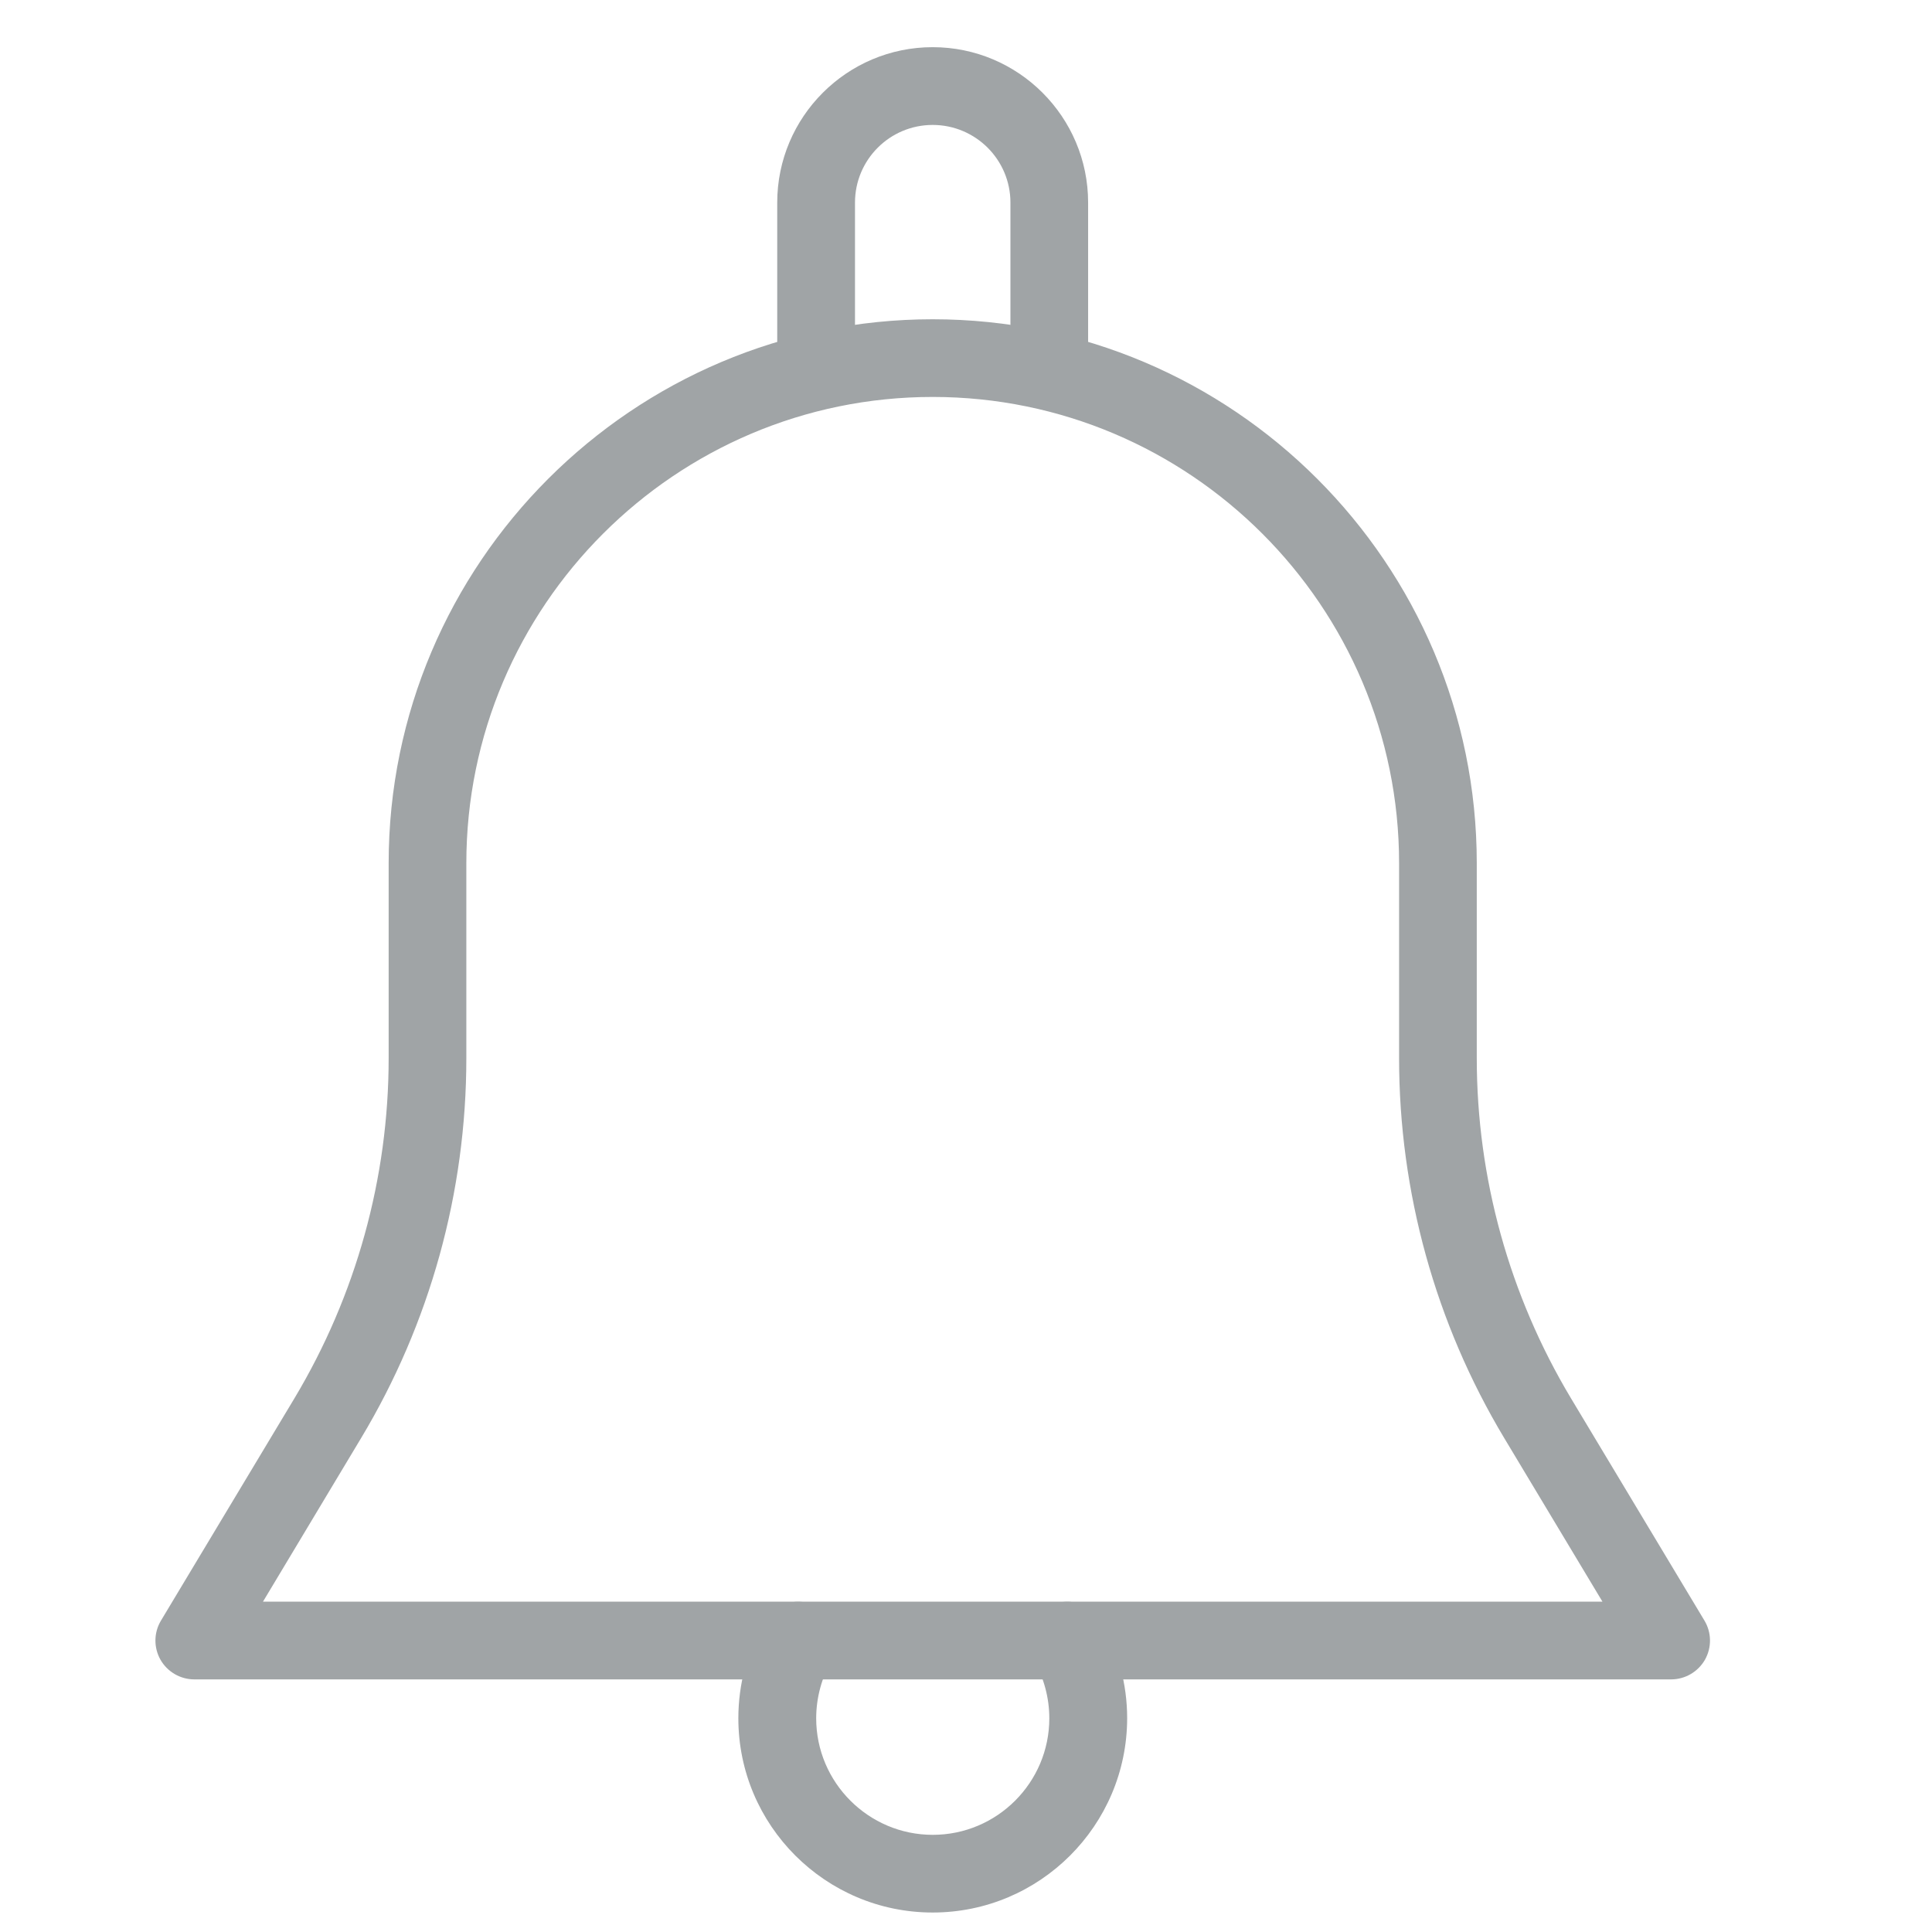 <svg width="24" height="24" viewBox="0 0 24 24" fill="none" xmlns="http://www.w3.org/2000/svg">
<g clip-path="url(#clip0)">
<path d="M21.173 20.131L19.514 17.368C18.75 16.092 18.345 14.633 18.345 13.145V10.724C18.345 6.998 15.312 3.966 11.586 3.966C7.861 3.966 4.828 6.998 4.828 10.724V13.145C4.828 14.633 4.423 16.092 3.659 17.368L2 20.131C1.91 20.28 1.908 20.466 1.993 20.617C2.079 20.768 2.24 20.862 2.414 20.862H20.759C20.933 20.862 21.094 20.768 21.18 20.617C21.265 20.466 21.263 20.28 21.173 20.131ZM3.267 19.896L4.486 17.864C5.342 16.439 5.793 14.807 5.793 13.145V10.724C5.793 7.529 8.392 4.931 11.586 4.931C14.781 4.931 17.38 7.529 17.38 10.724V13.145C17.38 14.807 17.831 16.439 18.686 17.864L19.906 19.896H3.267Z" fill="#A0A4A6"/>
<path d="M11.586 0.586C10.521 0.586 9.655 1.452 9.655 2.517V4.448C9.655 4.715 9.872 4.931 10.138 4.931C10.405 4.931 10.621 4.715 10.621 4.448V2.517C10.621 1.984 11.053 1.552 11.586 1.552C12.119 1.552 12.552 1.984 12.552 2.517V4.448C12.552 4.715 12.768 4.931 13.035 4.931C13.301 4.931 13.517 4.715 13.517 4.448V2.517C13.517 1.452 12.651 0.586 11.586 0.586Z" fill="#A0A4A6"/>
<path d="M13.675 20.135C13.539 19.905 13.245 19.83 13.014 19.962C12.783 20.097 12.706 20.393 12.841 20.623C12.967 20.837 13.035 21.093 13.035 21.345C13.035 22.143 12.386 22.793 11.587 22.793C10.789 22.793 10.139 22.143 10.139 21.345C10.139 21.093 10.207 20.837 10.333 20.623C10.467 20.392 10.39 20.097 10.16 19.962C9.927 19.83 9.634 19.905 9.499 20.135C9.285 20.5 9.172 20.918 9.172 21.345C9.172 22.676 10.255 23.758 11.586 23.758C12.918 23.758 14 22.676 14.002 21.345C14.002 20.918 13.889 20.5 13.675 20.135Z" fill="#A0A4A6"/>
</g>
<defs>
<clipPath id="clip0">
<rect width="23.172" height="23.172" fill="white" transform="translate(0 0.586)"/>
</clipPath>
</defs>
</svg>
